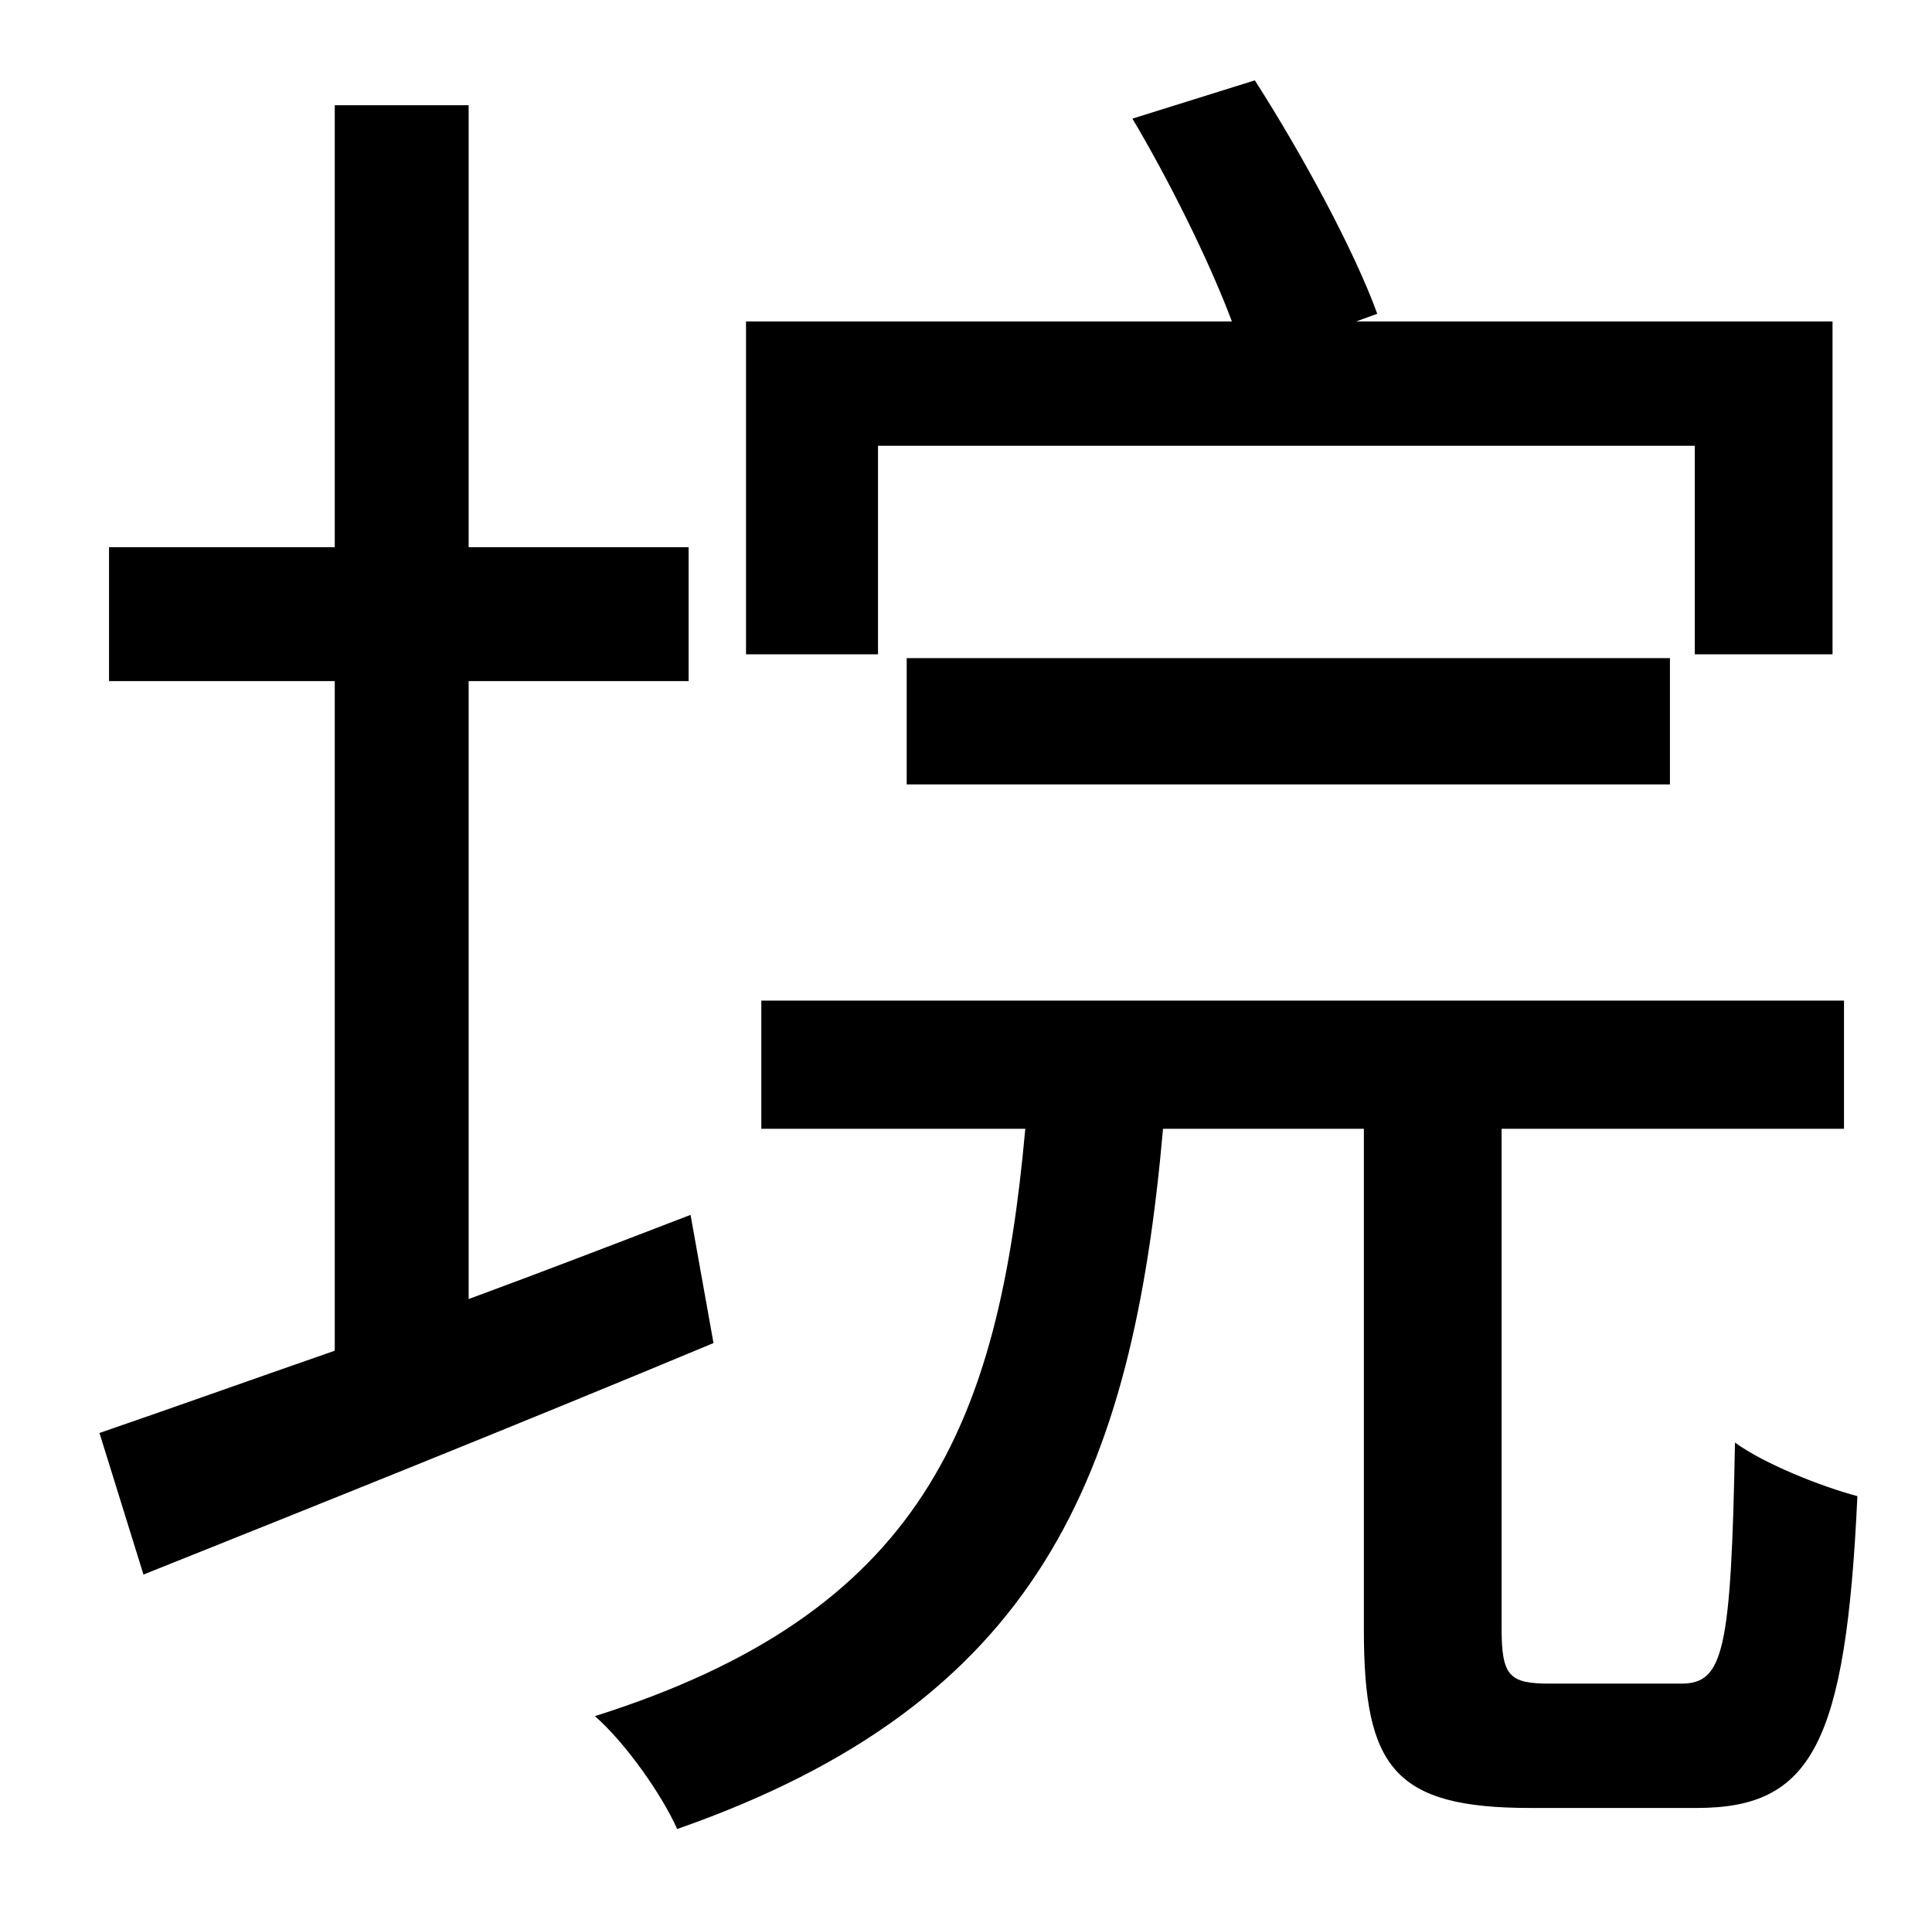 <?xml version="1.0" standalone="no"?>
<!DOCTYPE svg PUBLIC "-//W3C//DTD SVG 1.1//EN" "http://www.w3.org/Graphics/SVG/1.1/DTD/svg11.dtd" >
<svg xmlns="http://www.w3.org/2000/svg" xmlns:xlink="http://www.w3.org/1999/xlink" version="1.1" viewBox="-10 0 1010 1000">
   <path fill="currentColor"
d="M449 233v109h-69v-174h254c-12 -32 -33 -74 -52 -106l64 -20c25 39 52 89 64 122l-11 4h249v174h-72v-109h-427zM863 410h-399v-66h399v66zM351 635l12 67c-103 43 -213 87 -298 121l-23 -74c35 -12 77 -27 123 -43v-350h-118v-70h118v-231h70v231h115v70h-115v323
c38 -14 77 -29 116 -44zM800 880h69c22 0 26 -17 28 -126c15 11 45 23 64 28c-6 130 -24 163 -84 163h-87c-71 0 -87 -21 -87 -93v-262h-105c-16 182 -65 300 -254 366c-8 -18 -27 -45 -43 -59c171 -54 211 -152 225 -307h-138v-67h566v67h-179v261c0 25 4 29 25 29z" />
</svg>
